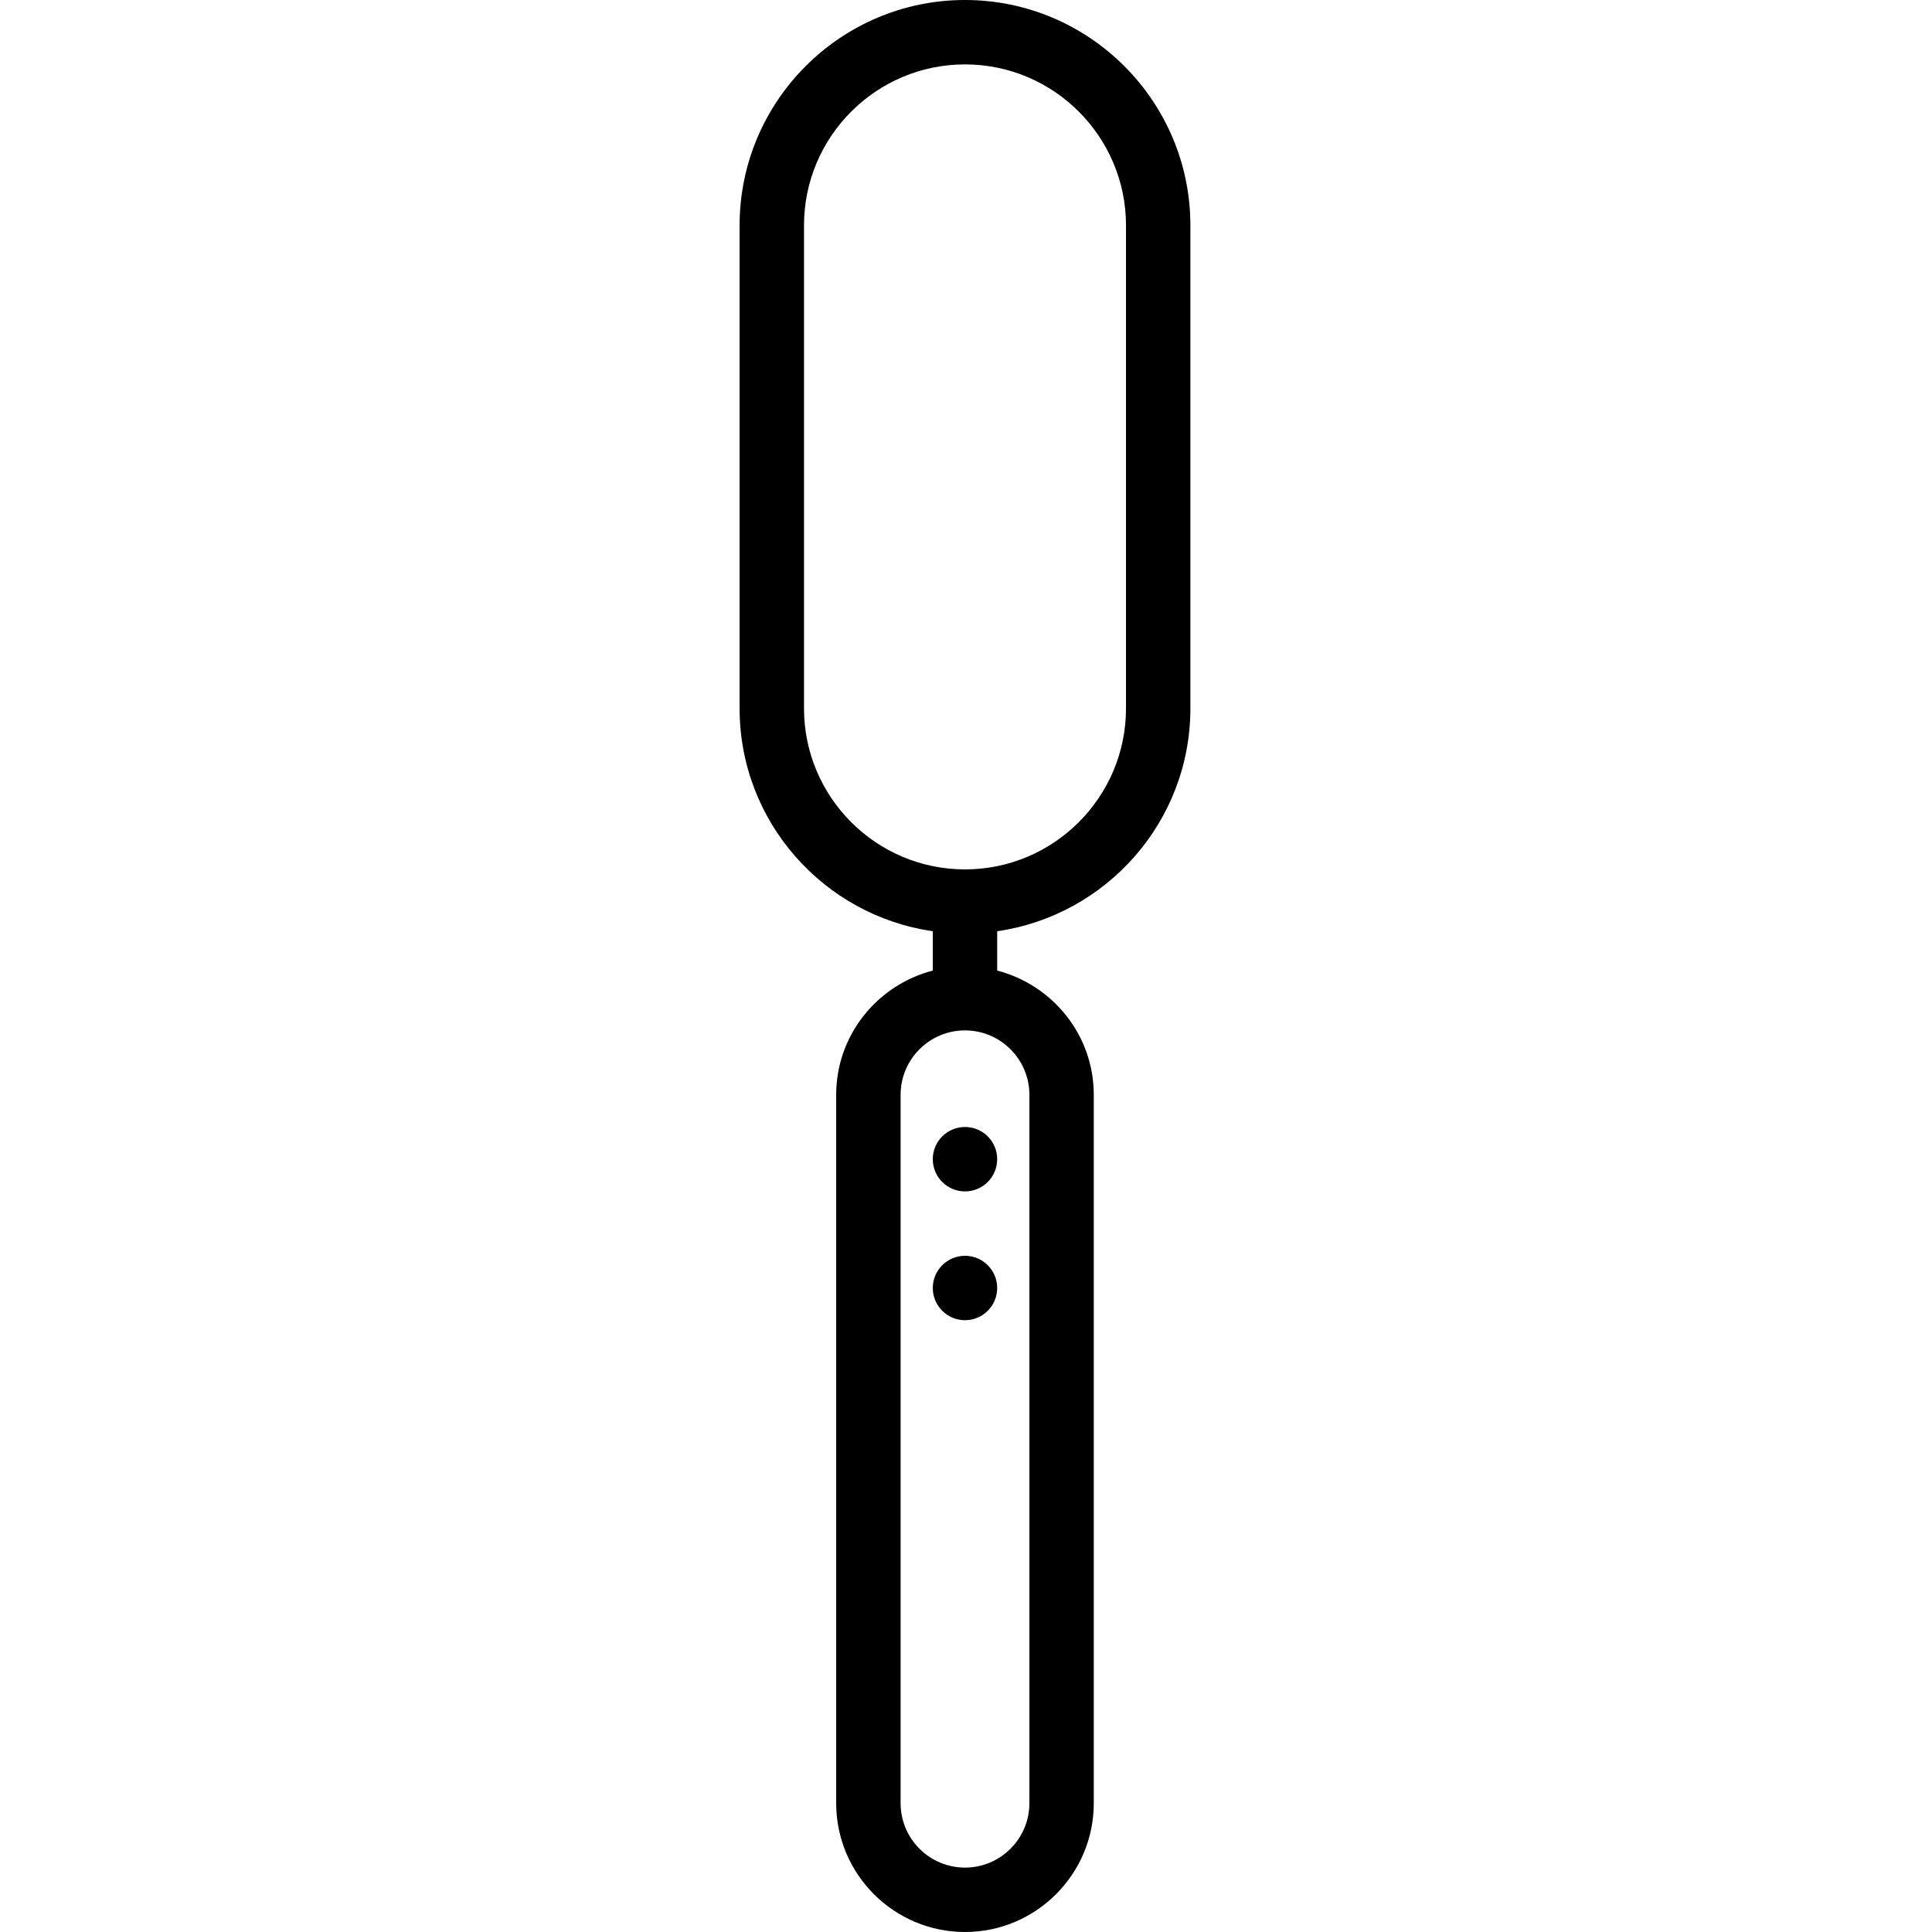 <svg height="512pt" viewBox="-196 0 512 512" width="512pt" xmlns="http://www.w3.org/2000/svg"><path d="m68.266 307.199c0 4.711-3.82 8.535-8.531 8.535-4.715 0-8.535-3.824-8.535-8.535 0-4.715 3.82-8.535 8.535-8.535 4.711 0 8.531 3.82 8.531 8.535zm0 0"/><path d="m68.266 341.332c0 4.715-3.82 8.535-8.531 8.535-4.715 0-8.535-3.82-8.535-8.535 0-4.711 3.82-8.531 8.535-8.531 4.711 0 8.531 3.82 8.531 8.531zm0 0"/><path d="m59.734 0c-32.941 0-59.734 26.805-59.734 59.734v128c0 30.027 22.297 54.887 51.199 59.051v10.426c-14.676 3.816-25.602 17.059-25.602 32.922v187.734c0 18.824 15.309 34.133 34.133 34.133s34.133-15.309 34.133-34.133v-187.734c0-15.863-10.922-29.105-25.598-32.922v-10.426c28.902-4.164 51.199-29.023 51.199-59.051v-128c.004-32.93-26.793-59.734-59.73-59.734zm17.066 290.133v187.734c0 9.414-7.656 17.066-17.066 17.066-9.414 0-17.066-7.652-17.066-17.066v-187.734c0-9.41 7.652-17.066 17.066-17.066 9.41 0 17.066 7.656 17.066 17.066zm25.602-102.398c0 23.527-19.141 42.664-42.668 42.664s-42.664-19.137-42.664-42.664v-128c0-23.527 19.137-42.668 42.664-42.668s42.668 19.141 42.668 42.668zm0 0"/></svg>